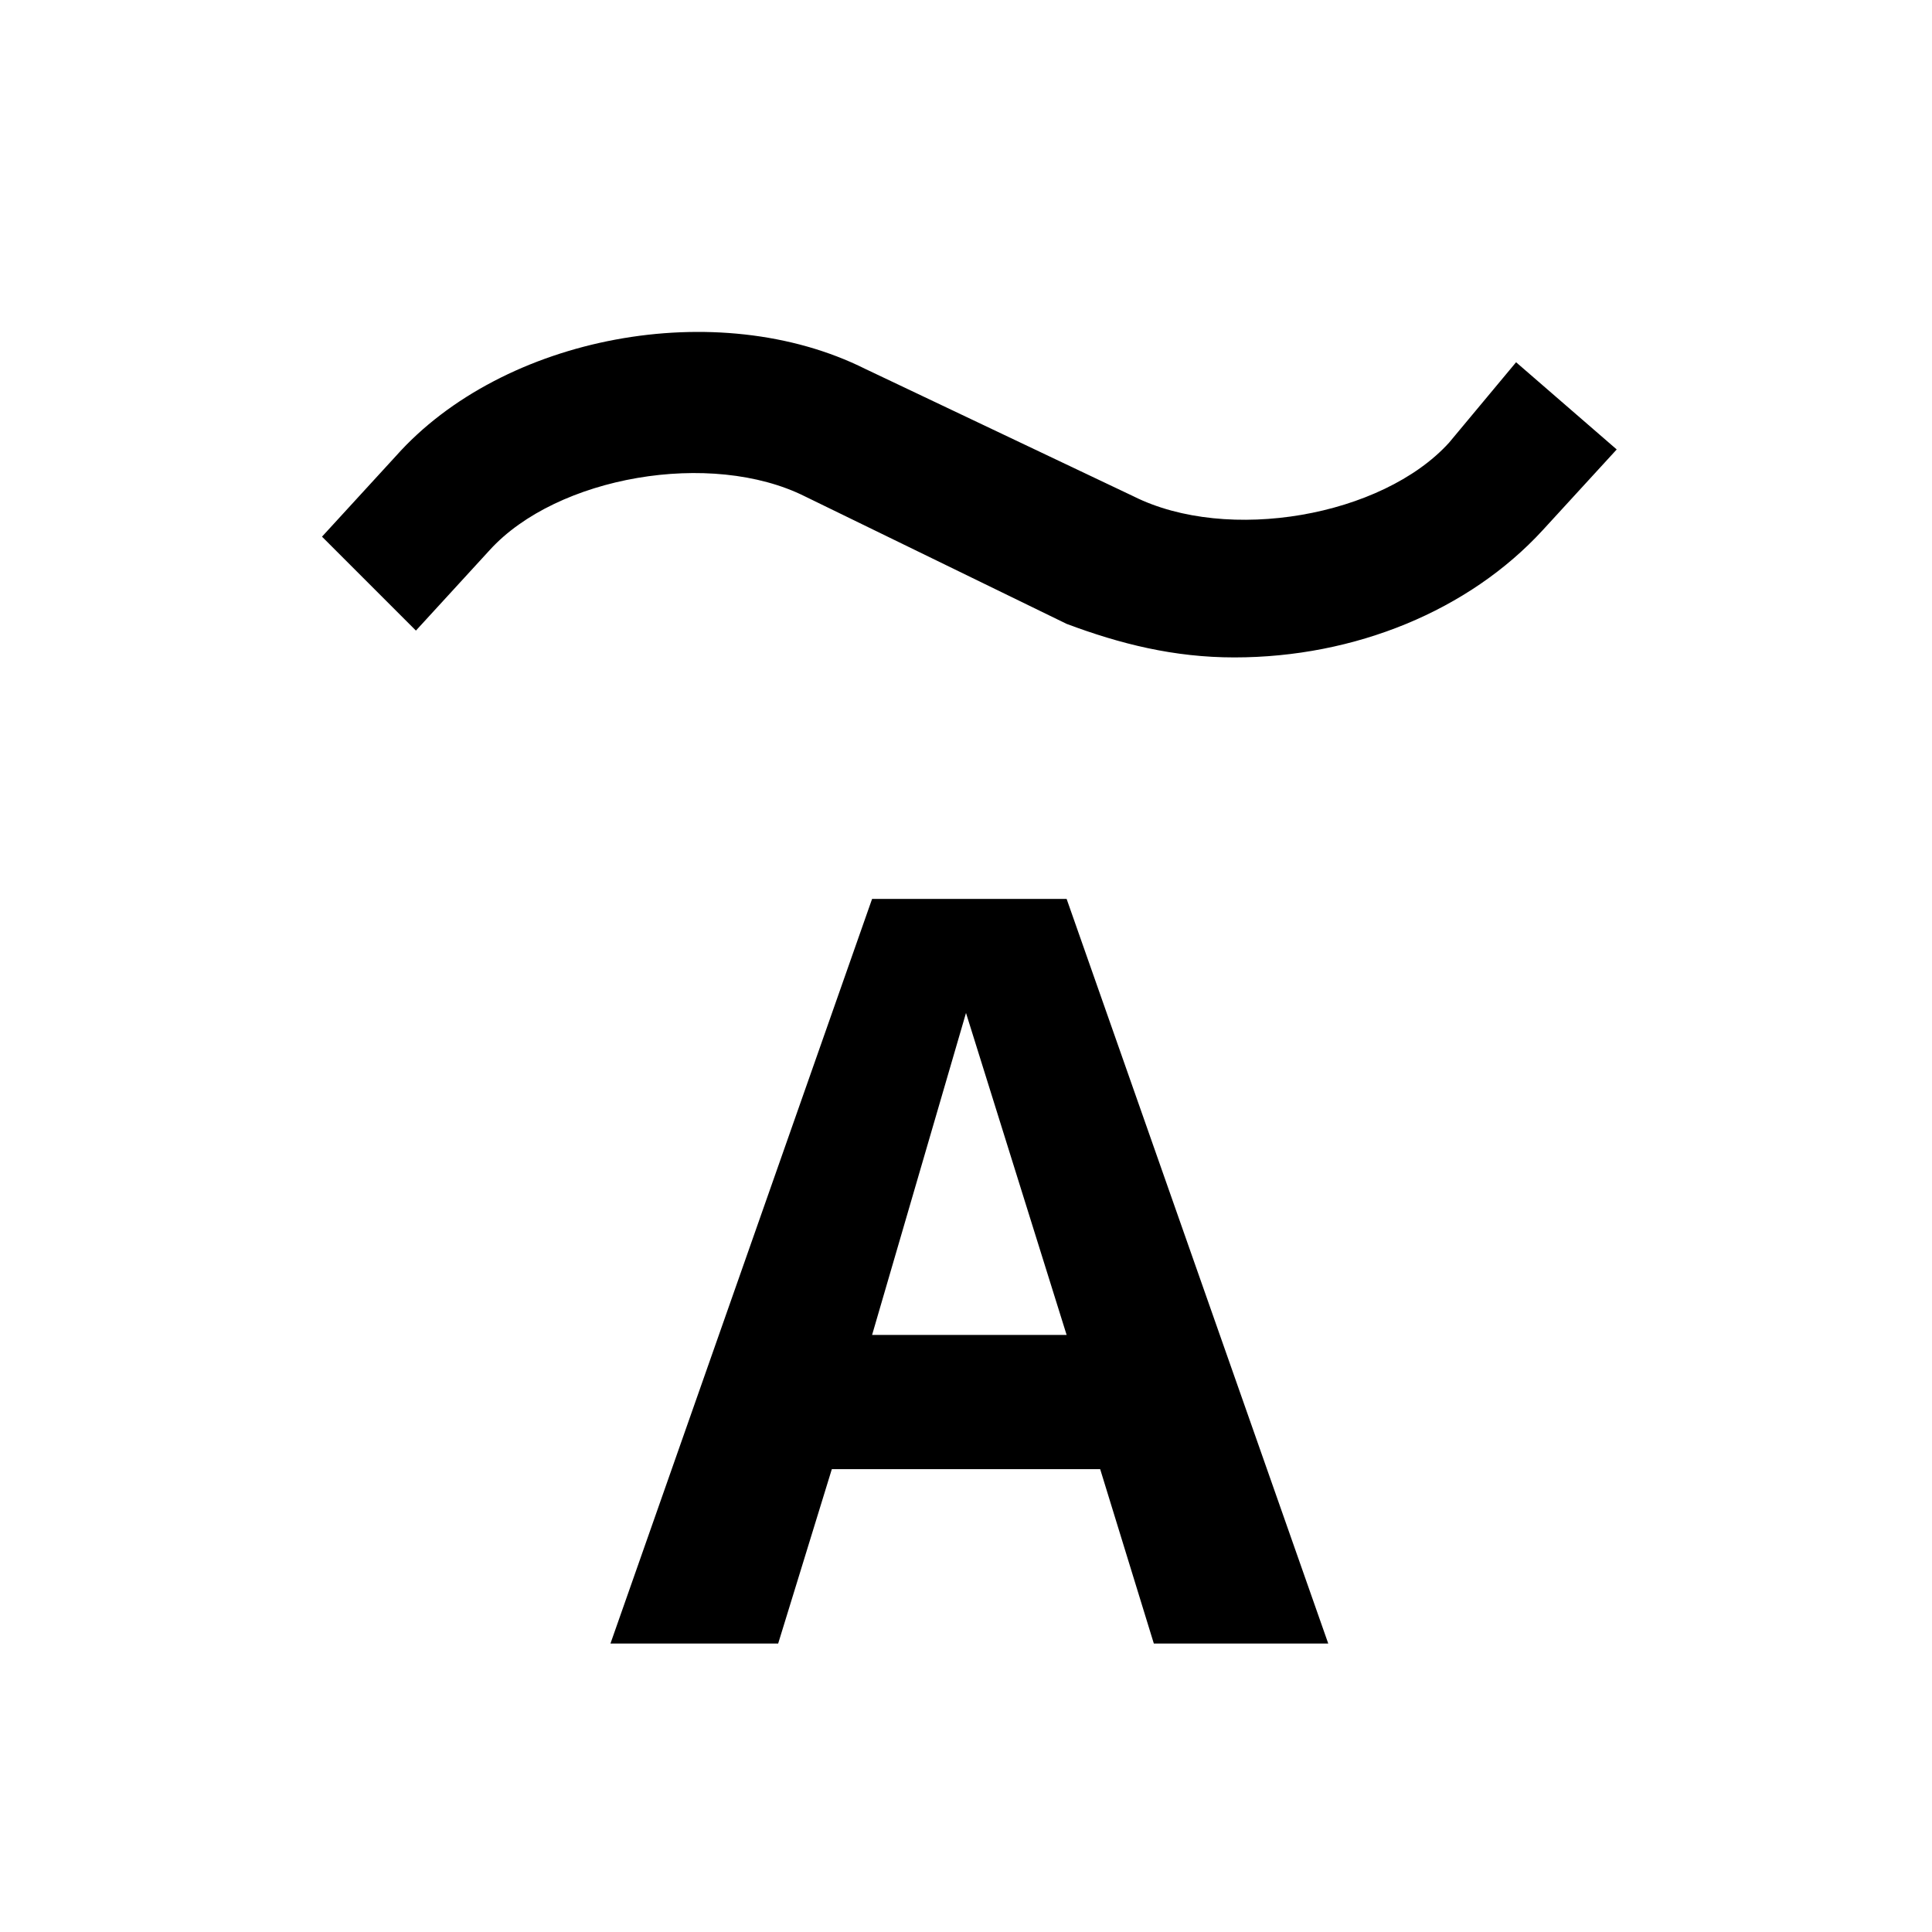 <!DOCTYPE svg PUBLIC "-//W3C//DTD SVG 1.1//EN" "http://www.w3.org/Graphics/SVG/1.1/DTD/svg11.dtd">
<!-- Uploaded to: SVG Repo, www.svgrepo.com, Transformed by: SVG Repo Mixer Tools -->
<svg fill="#000000" width="800px" height="800px" viewBox="-2.4 -2.4 28.80 28.80" xmlns="http://www.w3.org/2000/svg">
<g id="SVGRepo_bgCarrier" stroke-width="0"/>
<g id="SVGRepo_tracerCarrier" stroke-linecap="round" stroke-linejoin="round"/>
<g id="SVGRepo_iconCarrier"> <path d="M16 7.4C15.1 7.4 14.3 7.2 13.5 6.9L9.6 5C8.2 4.3 5.9 4.7 4.9 5.8L3.8 7L2.4 5.6L3.5 4.4C5.1 2.6 8.3 2 10.5 3.1L14.5 5C15.9 5.7 18.2 5.3 19.2 4.2L20.2 3L21.7 4.3L20.6 5.5C19.5 6.7 17.8 7.4 16 7.4ZM14.8 22.1L14 19.5H10L9.2 22.1H6.7L10.6 11H13.5L17.4 22.1H14.8ZM13.5 17.5L12 12.7L10.6 17.5H13.5Z"/> </g>
</svg>